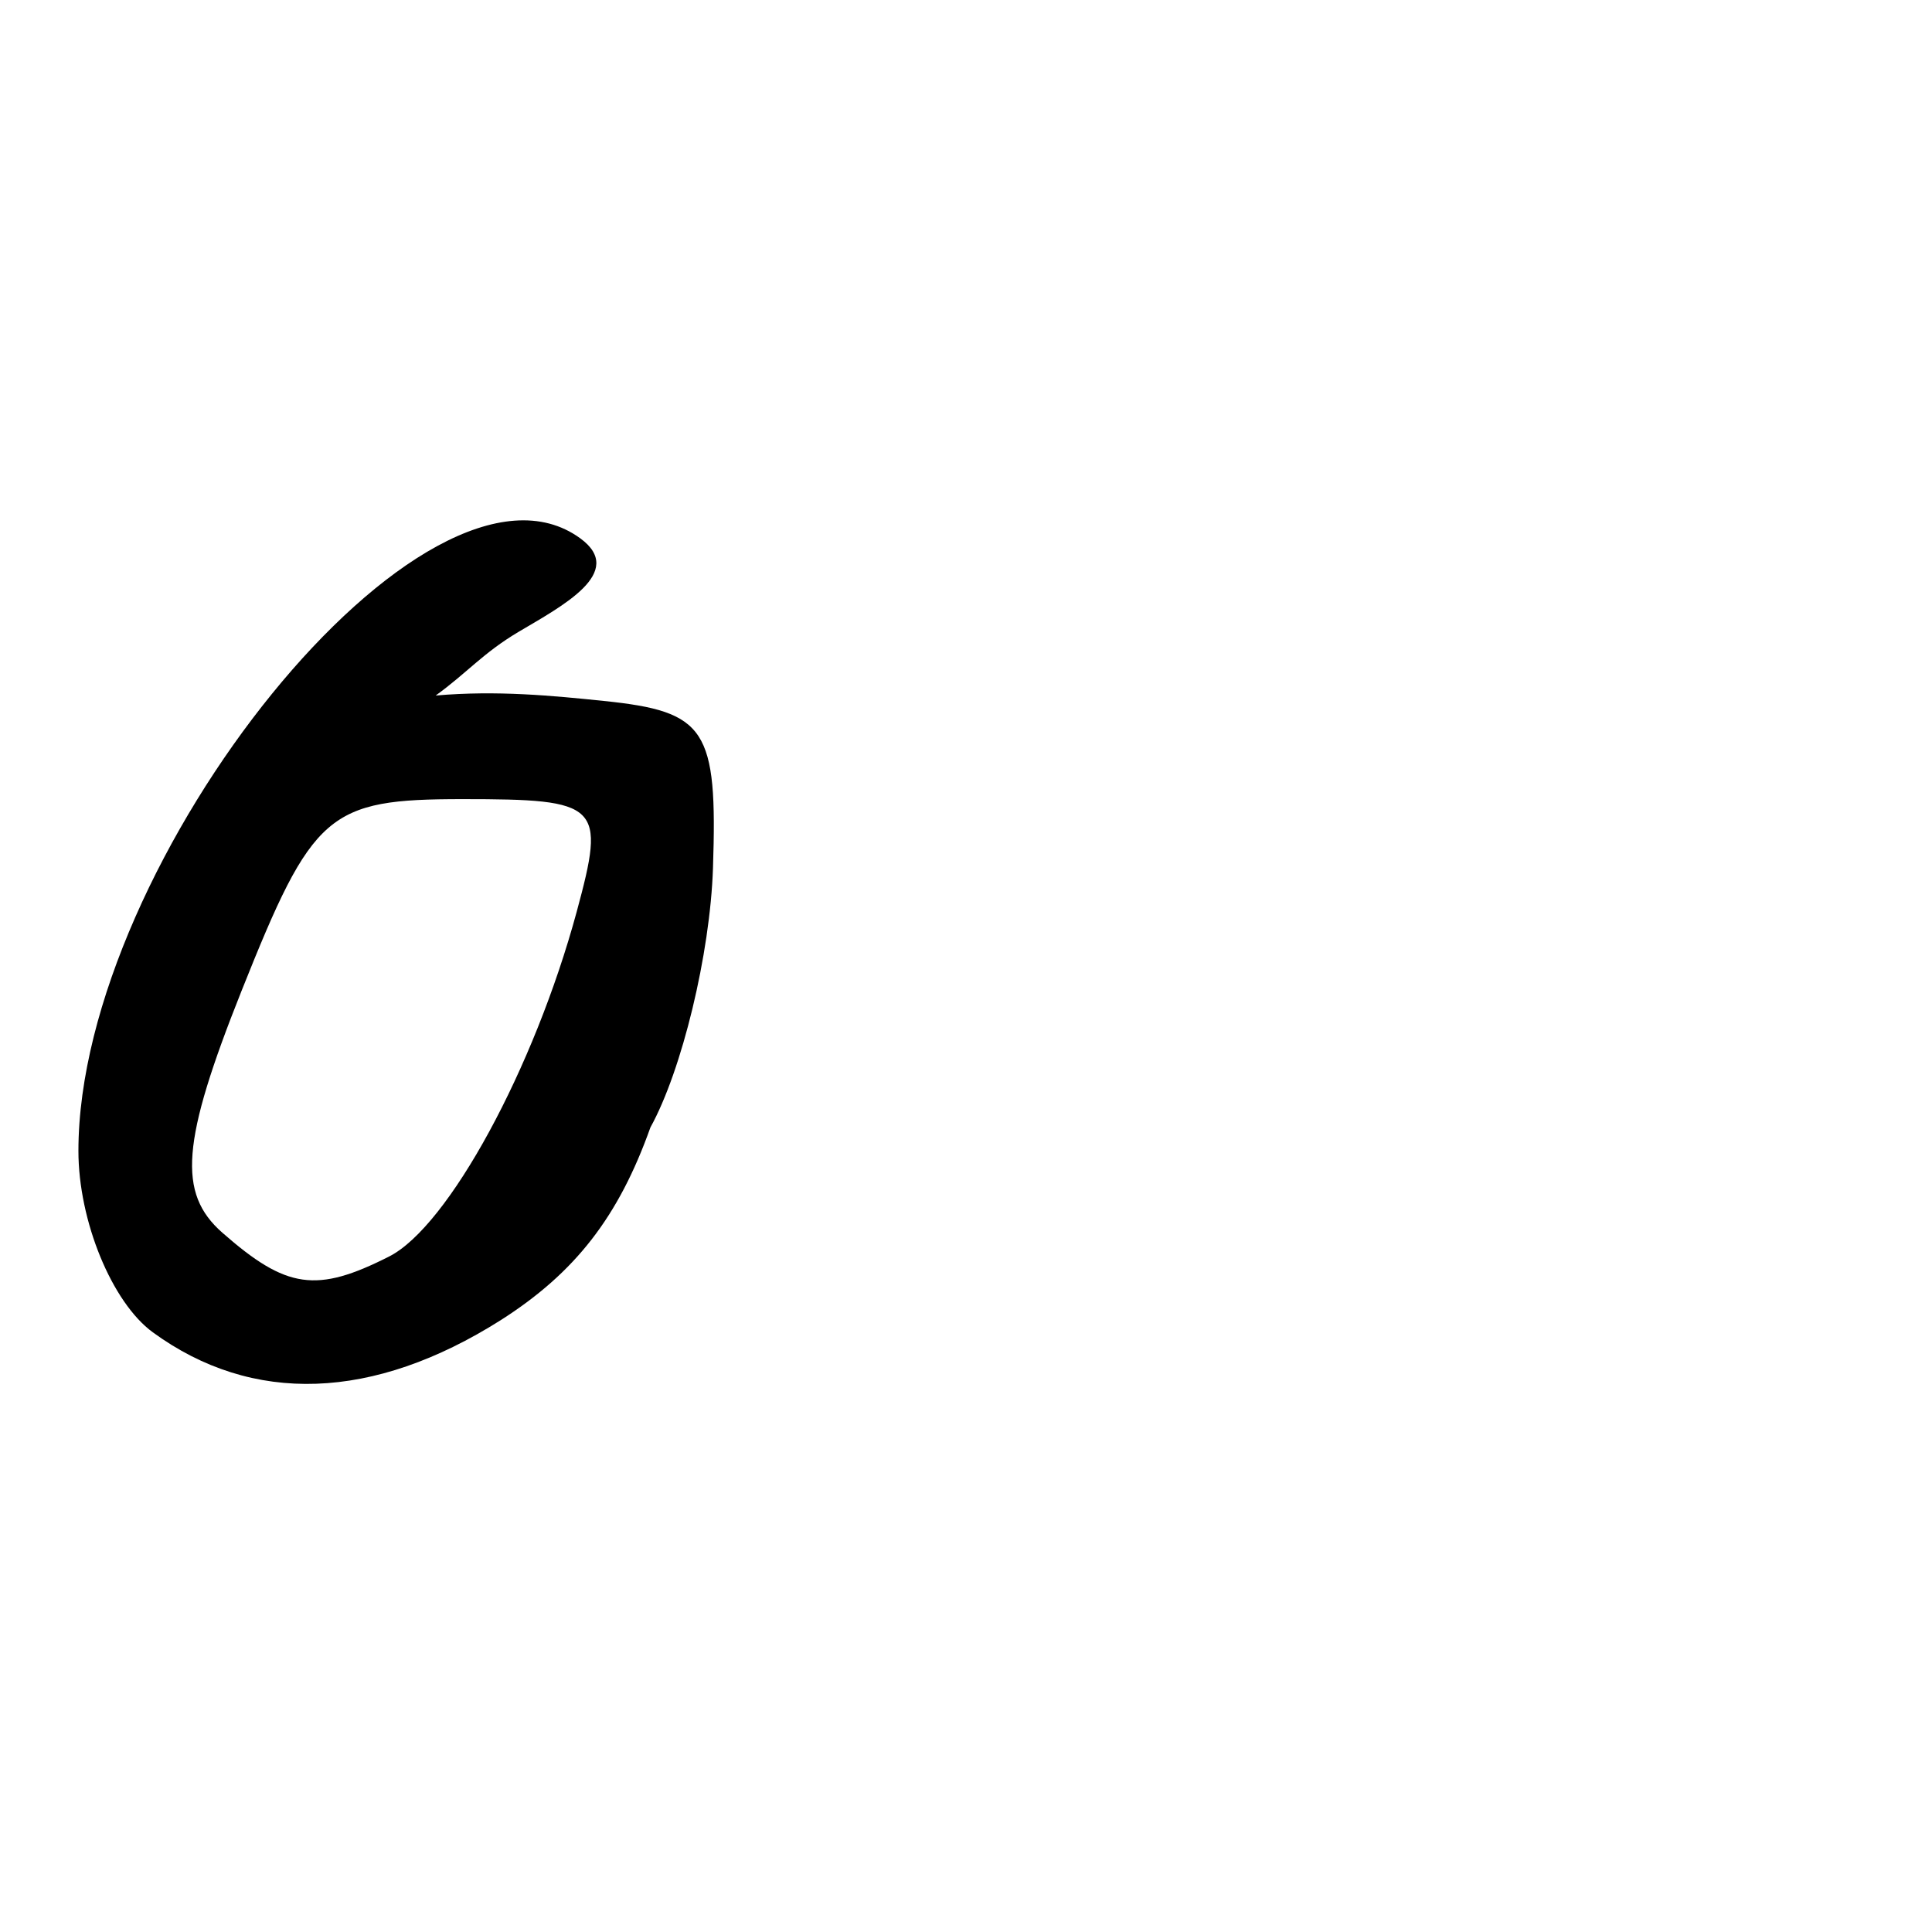 <?xml version="1.0" encoding="UTF-8" standalone="no"?>
<!-- Created with Inkscape (http://www.inkscape.org/) -->

<svg
   xmlns:dc="http://purl.org/dc/elements/1.1/"
   xmlns:cc="http://creativecommons.org/ns#"
   xmlns:rdf="http://www.w3.org/1999/02/22-rdf-syntax-ns#"
   xmlns:svg="http://www.w3.org/2000/svg"
   xmlns="http://www.w3.org/2000/svg"
   xmlns:sodipodi="http://sodipodi.sourceforge.net/DTD/sodipodi-0.dtd"
   xmlns:inkscape="http://www.inkscape.org/namespaces/inkscape"
   width="1000"
   height="1000"
   viewBox="0 0 1000 1000"
   version="1.1"
   id="svg756"
   inkscape:version="0.92.3 (2405546, 2018-03-11)"
   sodipodi:docname="u006f.svg">
  <defs
     id="defs750" />
  <sodipodi:namedview
     id="base"
     pagecolor="#ffffff"
     bordercolor="#666666"
     borderopacity="1.0"
     inkscape:pageopacity="0.0"
     inkscape:pageshadow="2"
     inkscape:zoom="0.35"
     inkscape:cx="551.42857"
     inkscape:cy="576.33663"
     inkscape:document-units="px"
     inkscape:current-layer="layer1"
     showgrid="true"
     units="px"
     inkscape:window-width="1118"
     inkscape:window-height="855"
     inkscape:window-x="695"
     inkscape:window-y="131"
     inkscape:window-maximized="0"
     showguides="true"
     inkscape:guide-bbox="true">
    <inkscape:grid
       type="xygrid"
       id="grid758" />
    <sodipodi:guide
       position="240,200"
       orientation="0,1"
       id="guide8"
       inkscape:locked="false" />
  </sodipodi:namedview>
  <g
     inkscape:label="Layer 1"
     inkscape:groupmode="layer"
     id="layer1"
     transform="translate(0,-32.417)"
     style="display:inline">
    <path
       style="display:inline;fill:#000000;stroke-width:20.947"
       d="M 79.115,722.03 C 57.915,706.569 40.578,664.309 40.589,628.118 40.635,477.967 221.01,253.203 300.338,311.053 c 24.167,17.624 -9.74,35.232 -31.892,48.389 -18.528,11.004 -26.594,21.161 -42.931,32.975 31.741,-2.742 60.321,0.059 87.03,2.811 53.017,5.463 58.889,14.462 56.491,86.592 -1.472,44.273 -16.045,104.645 -32.386,134.16 -16.488,46.299 -38.932,75.197 -77.461,99.739 -66.009,41.75 -128.477,43.939 -180.074,6.311 z M 201.401,682.786 c 30.671,-15.55 75.099,-97.239 97.139,-178.606 15.005,-55.397 12.221,-58.136 -59.104,-58.136 -69.697,0 -77.574,6.831 -114.398,99.206 -31.124,78.077 -33.243,104.745 -9.946,125.216 33.177,29.153 48.729,31.373 86.309,12.32 z"
       id="path1041"
       inkscape:connector-curvature="0"
       sodipodi:nodetypes="sssscscccsssssss" />
  </g>
</svg>
